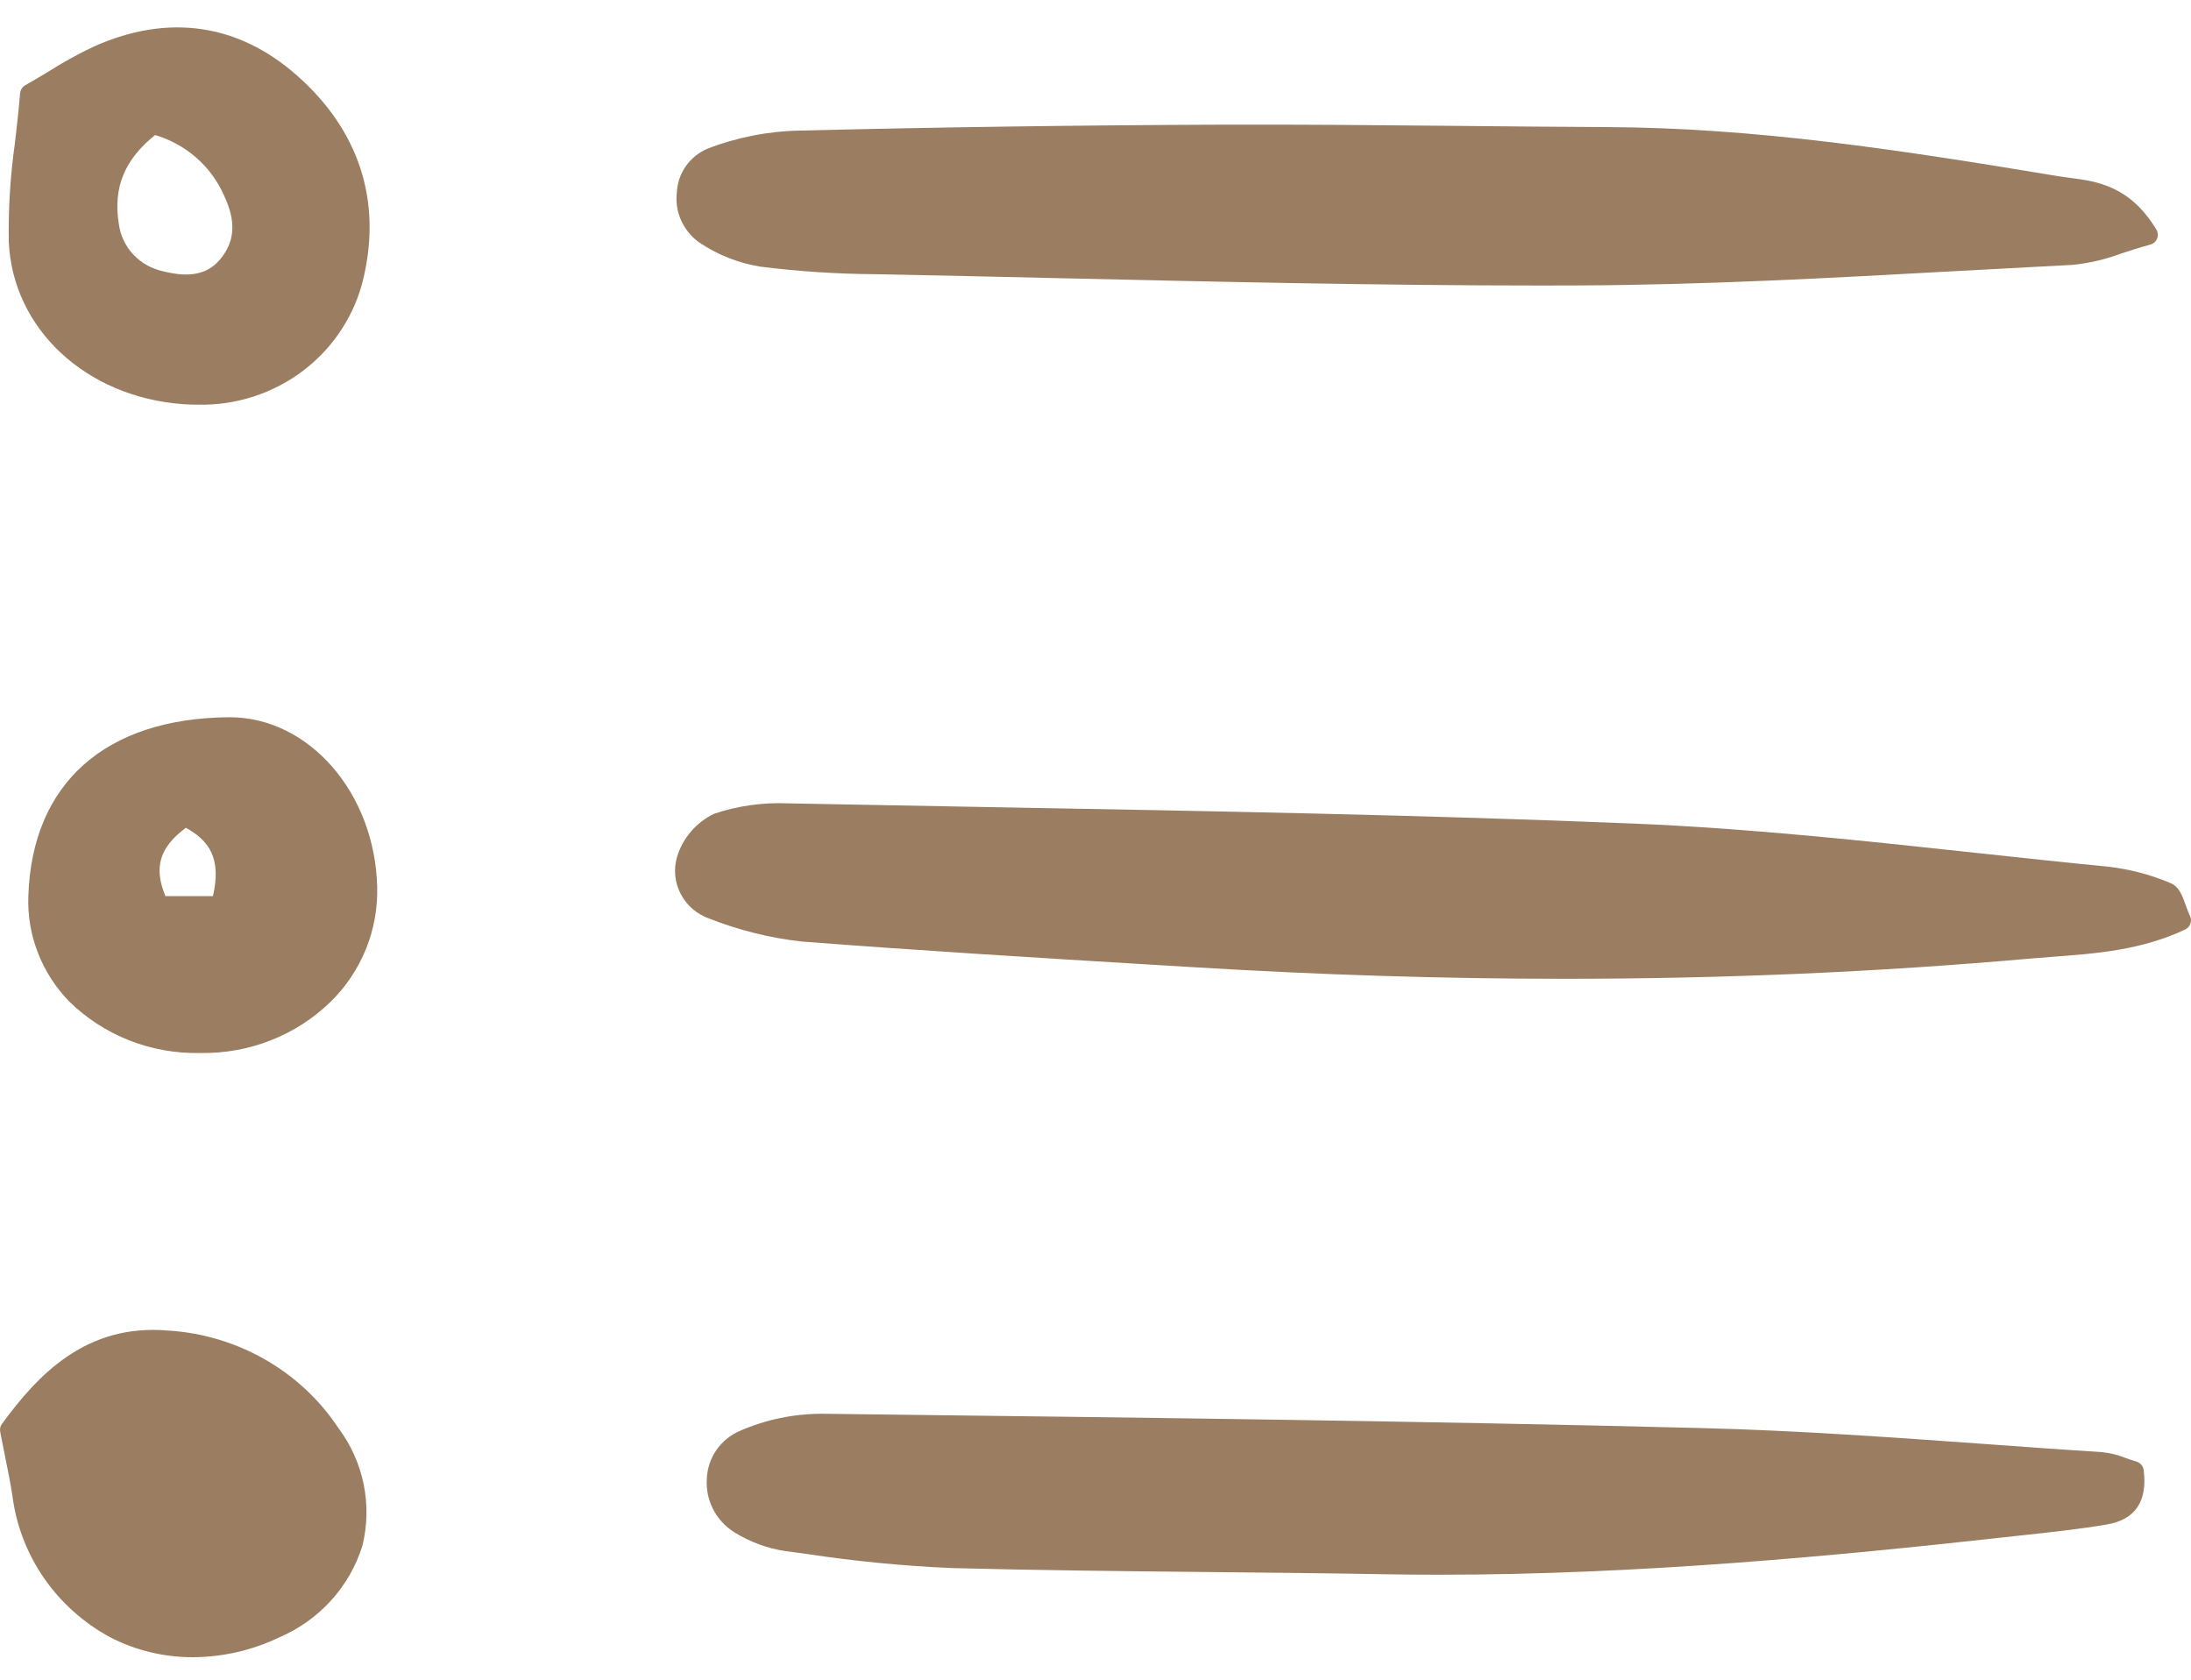 <svg xmlns="http://www.w3.org/2000/svg" width="60" height="46" viewBox="0 0 60 46" fill="none">
  <path d="M19.158 6.646C19.656 6.981 20.223 7.205 20.819 7.302C21.858 7.432 22.905 7.502 23.953 7.509C25.649 7.542 27.345 7.579 29.04 7.619C33.359 7.718 37.813 7.819 42.215 7.819C42.539 7.819 42.863 7.818 43.186 7.817C46.656 7.805 50.179 7.611 53.587 7.423C54.642 7.365 55.697 7.309 56.751 7.254C57.214 7.208 57.667 7.102 58.101 6.938C58.346 6.859 58.598 6.776 58.884 6.699C58.926 6.688 58.965 6.667 58.997 6.639C59.03 6.61 59.055 6.575 59.071 6.535C59.088 6.495 59.095 6.452 59.091 6.41C59.088 6.367 59.075 6.326 59.053 6.289C58.323 5.082 57.413 4.965 56.681 4.87C56.576 4.857 56.473 4.843 56.374 4.827C52.006 4.1 48.058 3.497 43.978 3.48C42.61 3.474 41.243 3.461 39.874 3.447C37.789 3.427 35.633 3.408 33.511 3.414C29.622 3.428 25.719 3.482 21.911 3.576C21.041 3.591 20.18 3.76 19.371 4.073C19.136 4.174 18.933 4.337 18.786 4.544C18.639 4.75 18.553 4.993 18.538 5.244C18.502 5.511 18.541 5.783 18.65 6.03C18.759 6.277 18.934 6.49 19.158 6.646Z" fill="#9B7E62"/>
  <path d="M59.852 24.781C59.761 24.523 59.673 24.28 59.44 24.184C58.896 23.954 58.322 23.803 57.735 23.735C56.537 23.618 55.34 23.489 54.143 23.36C51.077 23.028 47.907 22.686 44.775 22.556C38.932 22.315 32.987 22.209 27.238 22.106C25.353 22.073 23.469 22.038 21.586 22.001C20.895 21.97 20.205 22.067 19.552 22.287C19.31 22.404 19.095 22.57 18.921 22.773C18.747 22.976 18.618 23.212 18.541 23.466C18.442 23.805 18.477 24.169 18.642 24.483C18.806 24.798 19.086 25.039 19.426 25.157C20.231 25.474 21.076 25.685 21.938 25.783C25.154 26.032 28.427 26.23 31.592 26.422L32.658 26.486C36.153 26.699 39.537 26.805 42.846 26.805C47.196 26.805 51.416 26.621 55.581 26.253C55.796 26.234 56.013 26.218 56.23 26.201C57.413 26.113 58.637 26.021 59.839 25.456C59.906 25.424 59.958 25.367 59.983 25.299C60.009 25.229 60.005 25.153 59.974 25.087C59.928 24.987 59.888 24.885 59.852 24.781Z" fill="#9B7E62"/>
  <path d="M58.505 40.026C58.402 39.996 58.306 39.962 58.214 39.93C58.012 39.847 57.8 39.794 57.583 39.77C56.546 39.703 55.508 39.629 54.471 39.553C51.884 39.367 49.209 39.174 46.57 39.108C38.916 38.914 31.131 38.821 23.604 38.73L22.535 38.717C21.747 38.713 20.968 38.875 20.249 39.191C19.994 39.304 19.776 39.483 19.619 39.71C19.462 39.936 19.372 40.201 19.358 40.475C19.334 40.766 19.391 41.059 19.523 41.321C19.655 41.583 19.858 41.805 20.109 41.962C20.538 42.23 21.019 42.406 21.521 42.48L22.103 42.558C23.41 42.755 24.726 42.884 26.046 42.942C28.386 43.004 30.765 43.028 33.066 43.051C34.658 43.067 36.305 43.083 37.923 43.112C38.419 43.121 38.913 43.125 39.408 43.125C44.858 43.125 50.253 42.613 54.878 42.1L55.407 42.042C56.159 41.961 56.937 41.878 57.697 41.749C58.473 41.617 58.812 41.116 58.704 40.258C58.697 40.204 58.675 40.154 58.639 40.113C58.604 40.072 58.558 40.042 58.505 40.026Z" fill="#9B7E62"/>
  <path d="M4.597 36.438C2.373 36.248 1.052 37.626 0.053 38.995C0.031 39.026 0.015 39.06 0.007 39.097C-0.002 39.134 -0.002 39.172 0.005 39.209C0.049 39.44 0.092 39.654 0.133 39.856C0.216 40.261 0.285 40.611 0.34 40.964C0.443 41.771 0.739 42.542 1.204 43.216C1.669 43.889 2.29 44.444 3.015 44.837C3.715 45.199 4.494 45.386 5.285 45.384C6.103 45.38 6.909 45.194 7.644 44.842C8.187 44.61 8.672 44.265 9.066 43.831C9.46 43.397 9.753 42.884 9.925 42.328C10.06 41.779 10.072 41.208 9.96 40.654C9.848 40.101 9.615 39.577 9.276 39.121C8.765 38.345 8.075 37.699 7.262 37.233C6.449 36.767 5.536 36.494 4.597 36.438Z" fill="#9B7E62"/>
  <path d="M5.011 11.068C5.144 11.078 5.276 11.082 5.406 11.082C6.457 11.108 7.484 10.776 8.313 10.143C9.143 9.509 9.723 8.614 9.956 7.608C10.454 5.478 9.824 3.562 8.135 2.069C6.522 0.643 4.599 0.367 2.573 1.273C2.153 1.471 1.746 1.695 1.354 1.943C1.148 2.068 0.93 2.199 0.691 2.335C0.652 2.357 0.618 2.389 0.594 2.427C0.57 2.464 0.555 2.507 0.551 2.552C0.512 3.021 0.46 3.473 0.41 3.909C0.282 4.81 0.225 5.72 0.241 6.63C0.35 9.008 2.355 10.874 5.011 11.068ZM4.248 3.698C4.664 3.822 5.048 4.032 5.373 4.316C5.698 4.6 5.956 4.95 6.129 5.341C6.475 6.061 6.438 6.627 6.014 7.119C5.678 7.51 5.192 7.61 4.483 7.433C4.164 7.368 3.873 7.207 3.652 6.972C3.432 6.737 3.292 6.439 3.253 6.122C3.094 5.14 3.41 4.367 4.248 3.698Z" fill="#9B7E62"/>
  <path d="M6.29 19.642H6.257C2.883 19.675 0.885 21.452 0.777 24.517C0.754 25.053 0.842 25.587 1.036 26.088C1.229 26.589 1.524 27.046 1.902 27.433C2.37 27.89 2.927 28.25 3.54 28.492C4.153 28.733 4.809 28.85 5.469 28.837H5.5C6.16 28.847 6.816 28.728 7.428 28.485C8.041 28.243 8.597 27.882 9.065 27.424C9.48 27.014 9.805 26.524 10.023 25.987C10.24 25.449 10.344 24.874 10.329 24.296C10.271 21.721 8.463 19.642 6.29 19.642ZM5.832 24.54H4.53C4.204 23.754 4.368 23.208 5.09 22.669C5.72 23.017 6.072 23.499 5.832 24.54Z" fill="#9B7E62"/>
</svg>